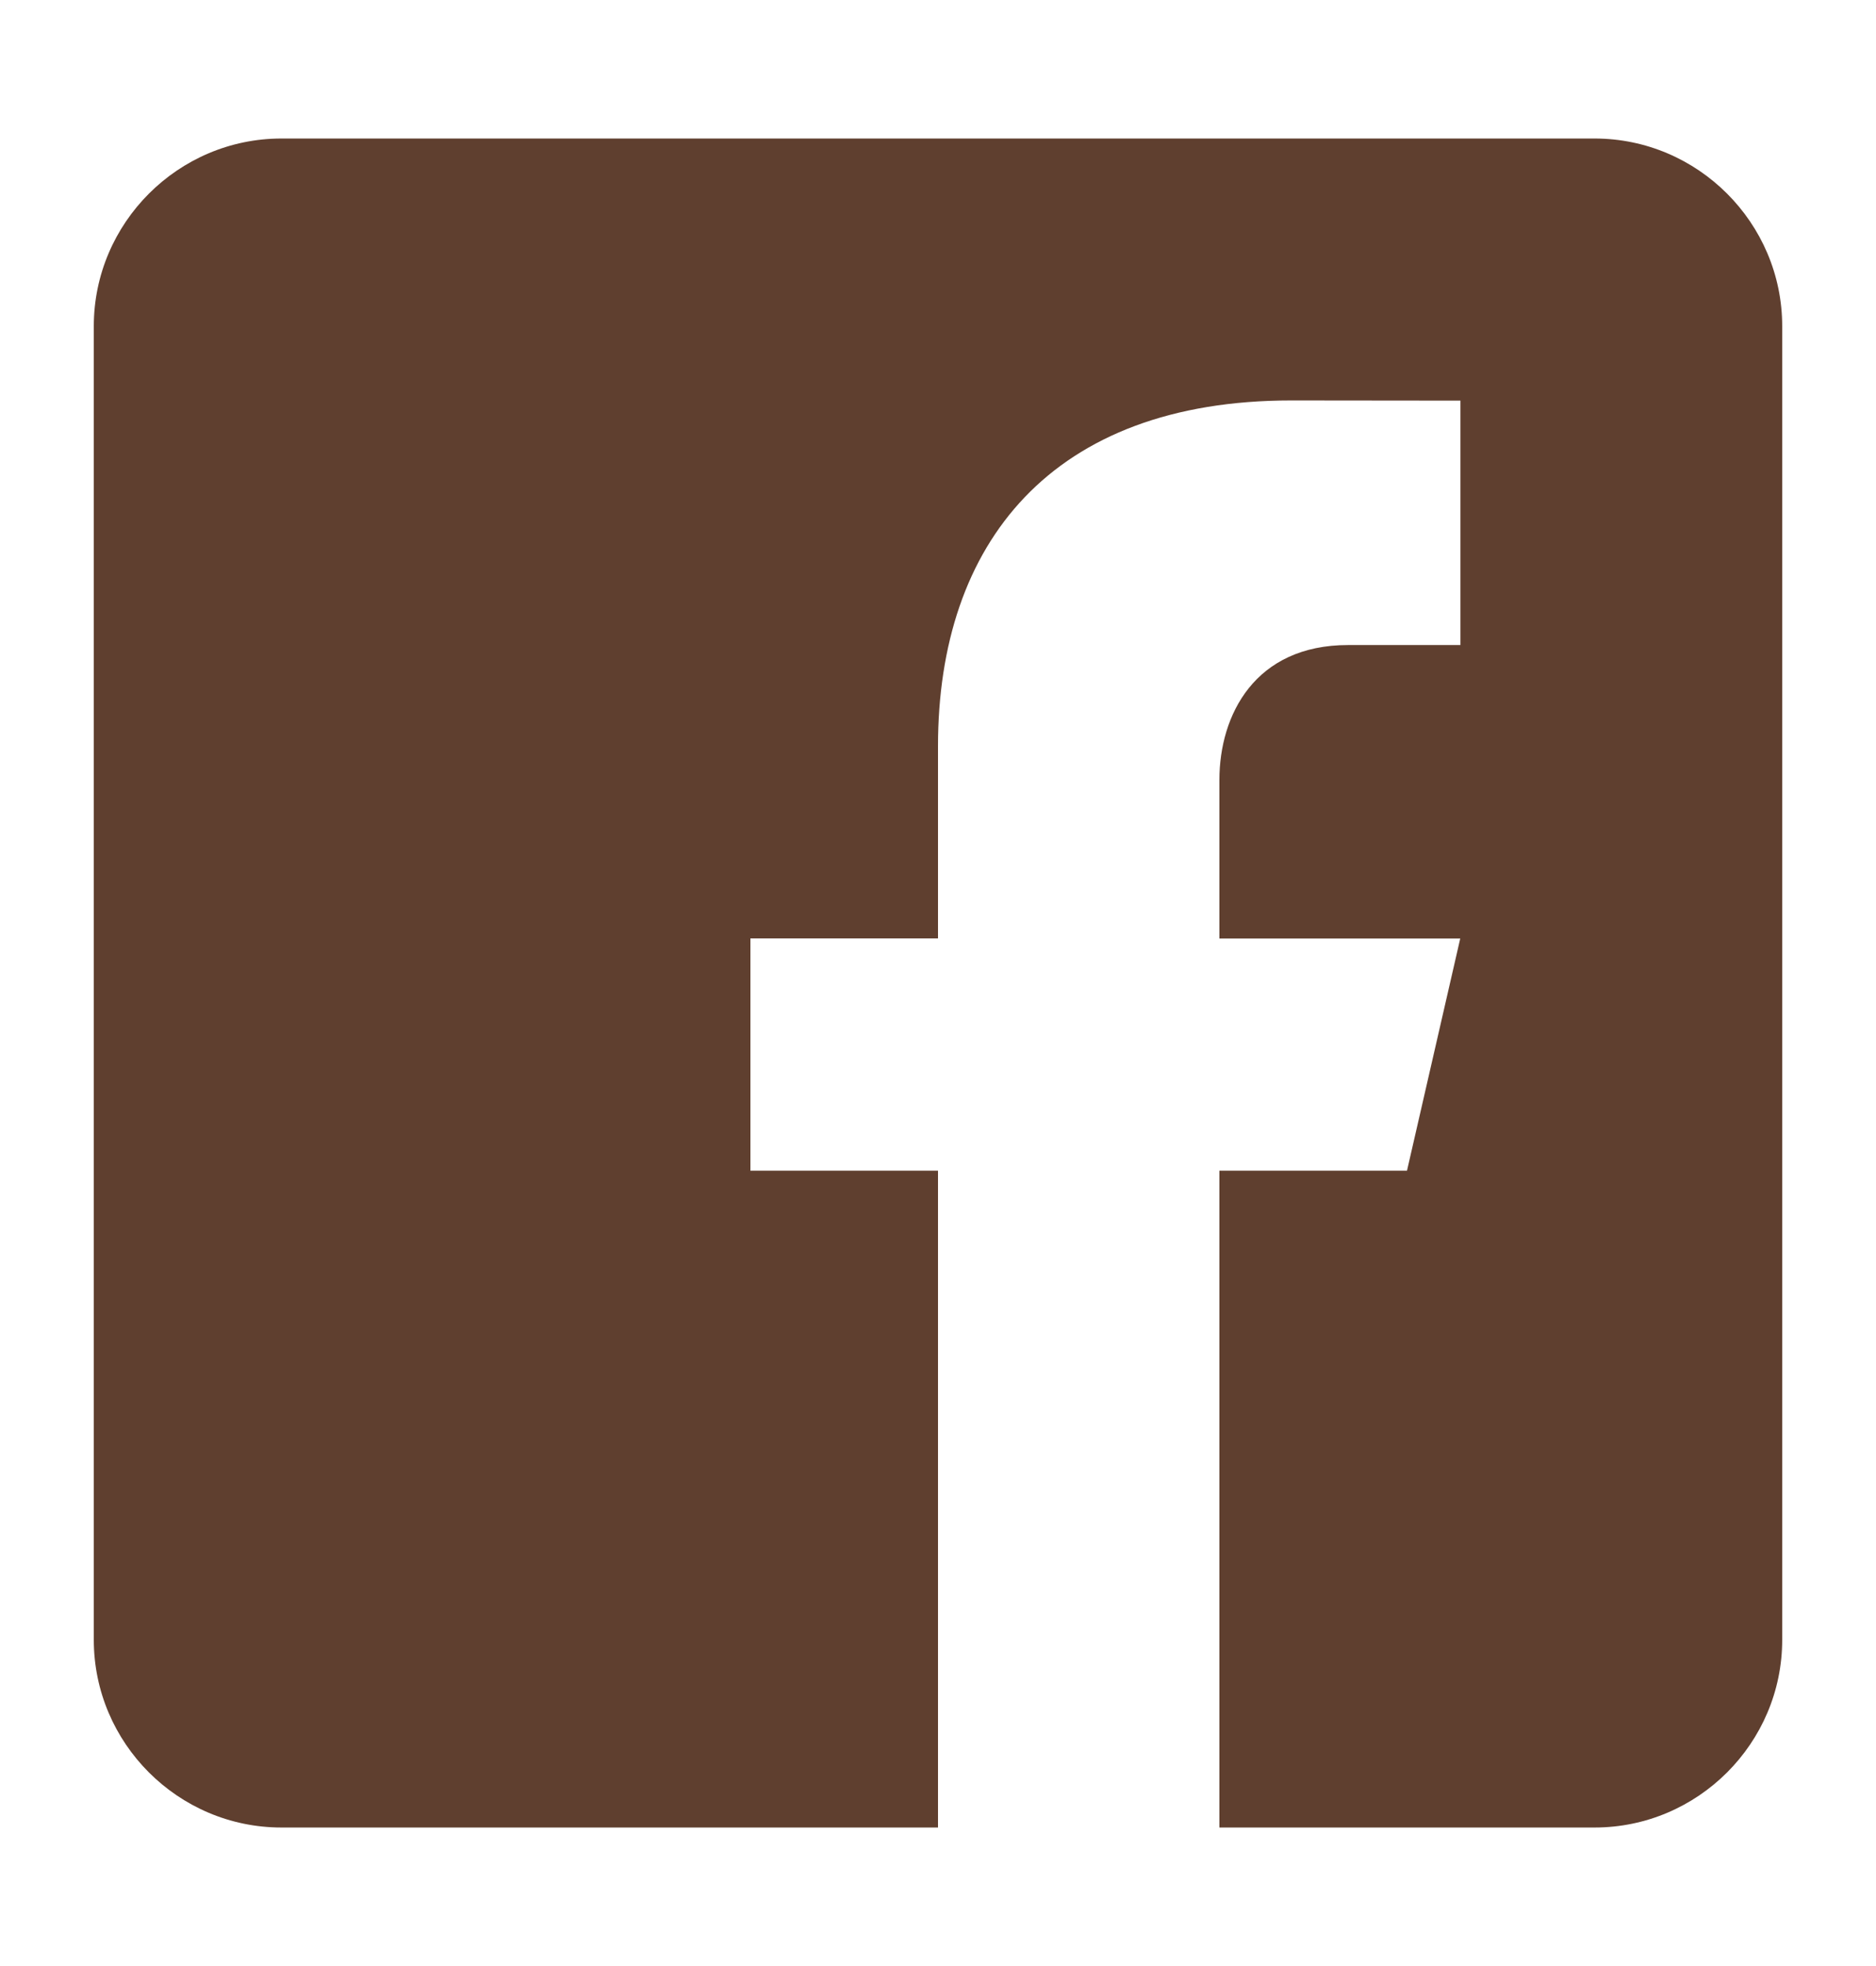 <svg width="21" height="22" viewBox="0 0 21 22" fill="none" xmlns="http://www.w3.org/2000/svg">
<path d="M17.85 1.55H3.15C1.995 1.55 1.05 2.495 1.05 3.65V18.35C1.05 19.506 1.995 20.45 3.15 20.45H10.5V13.1H8.4V10.501H10.5V8.349C10.5 6.077 11.773 4.481 14.454 4.481L16.348 4.483V7.218H15.091C14.047 7.218 13.65 8.001 13.65 8.728V10.502H16.346L15.75 13.1H13.65V20.45H17.85C19.005 20.45 19.95 19.506 19.95 18.35V3.65C19.95 2.495 19.005 1.55 17.85 1.55Z" fill="#5F3F2F"/>
</svg>
